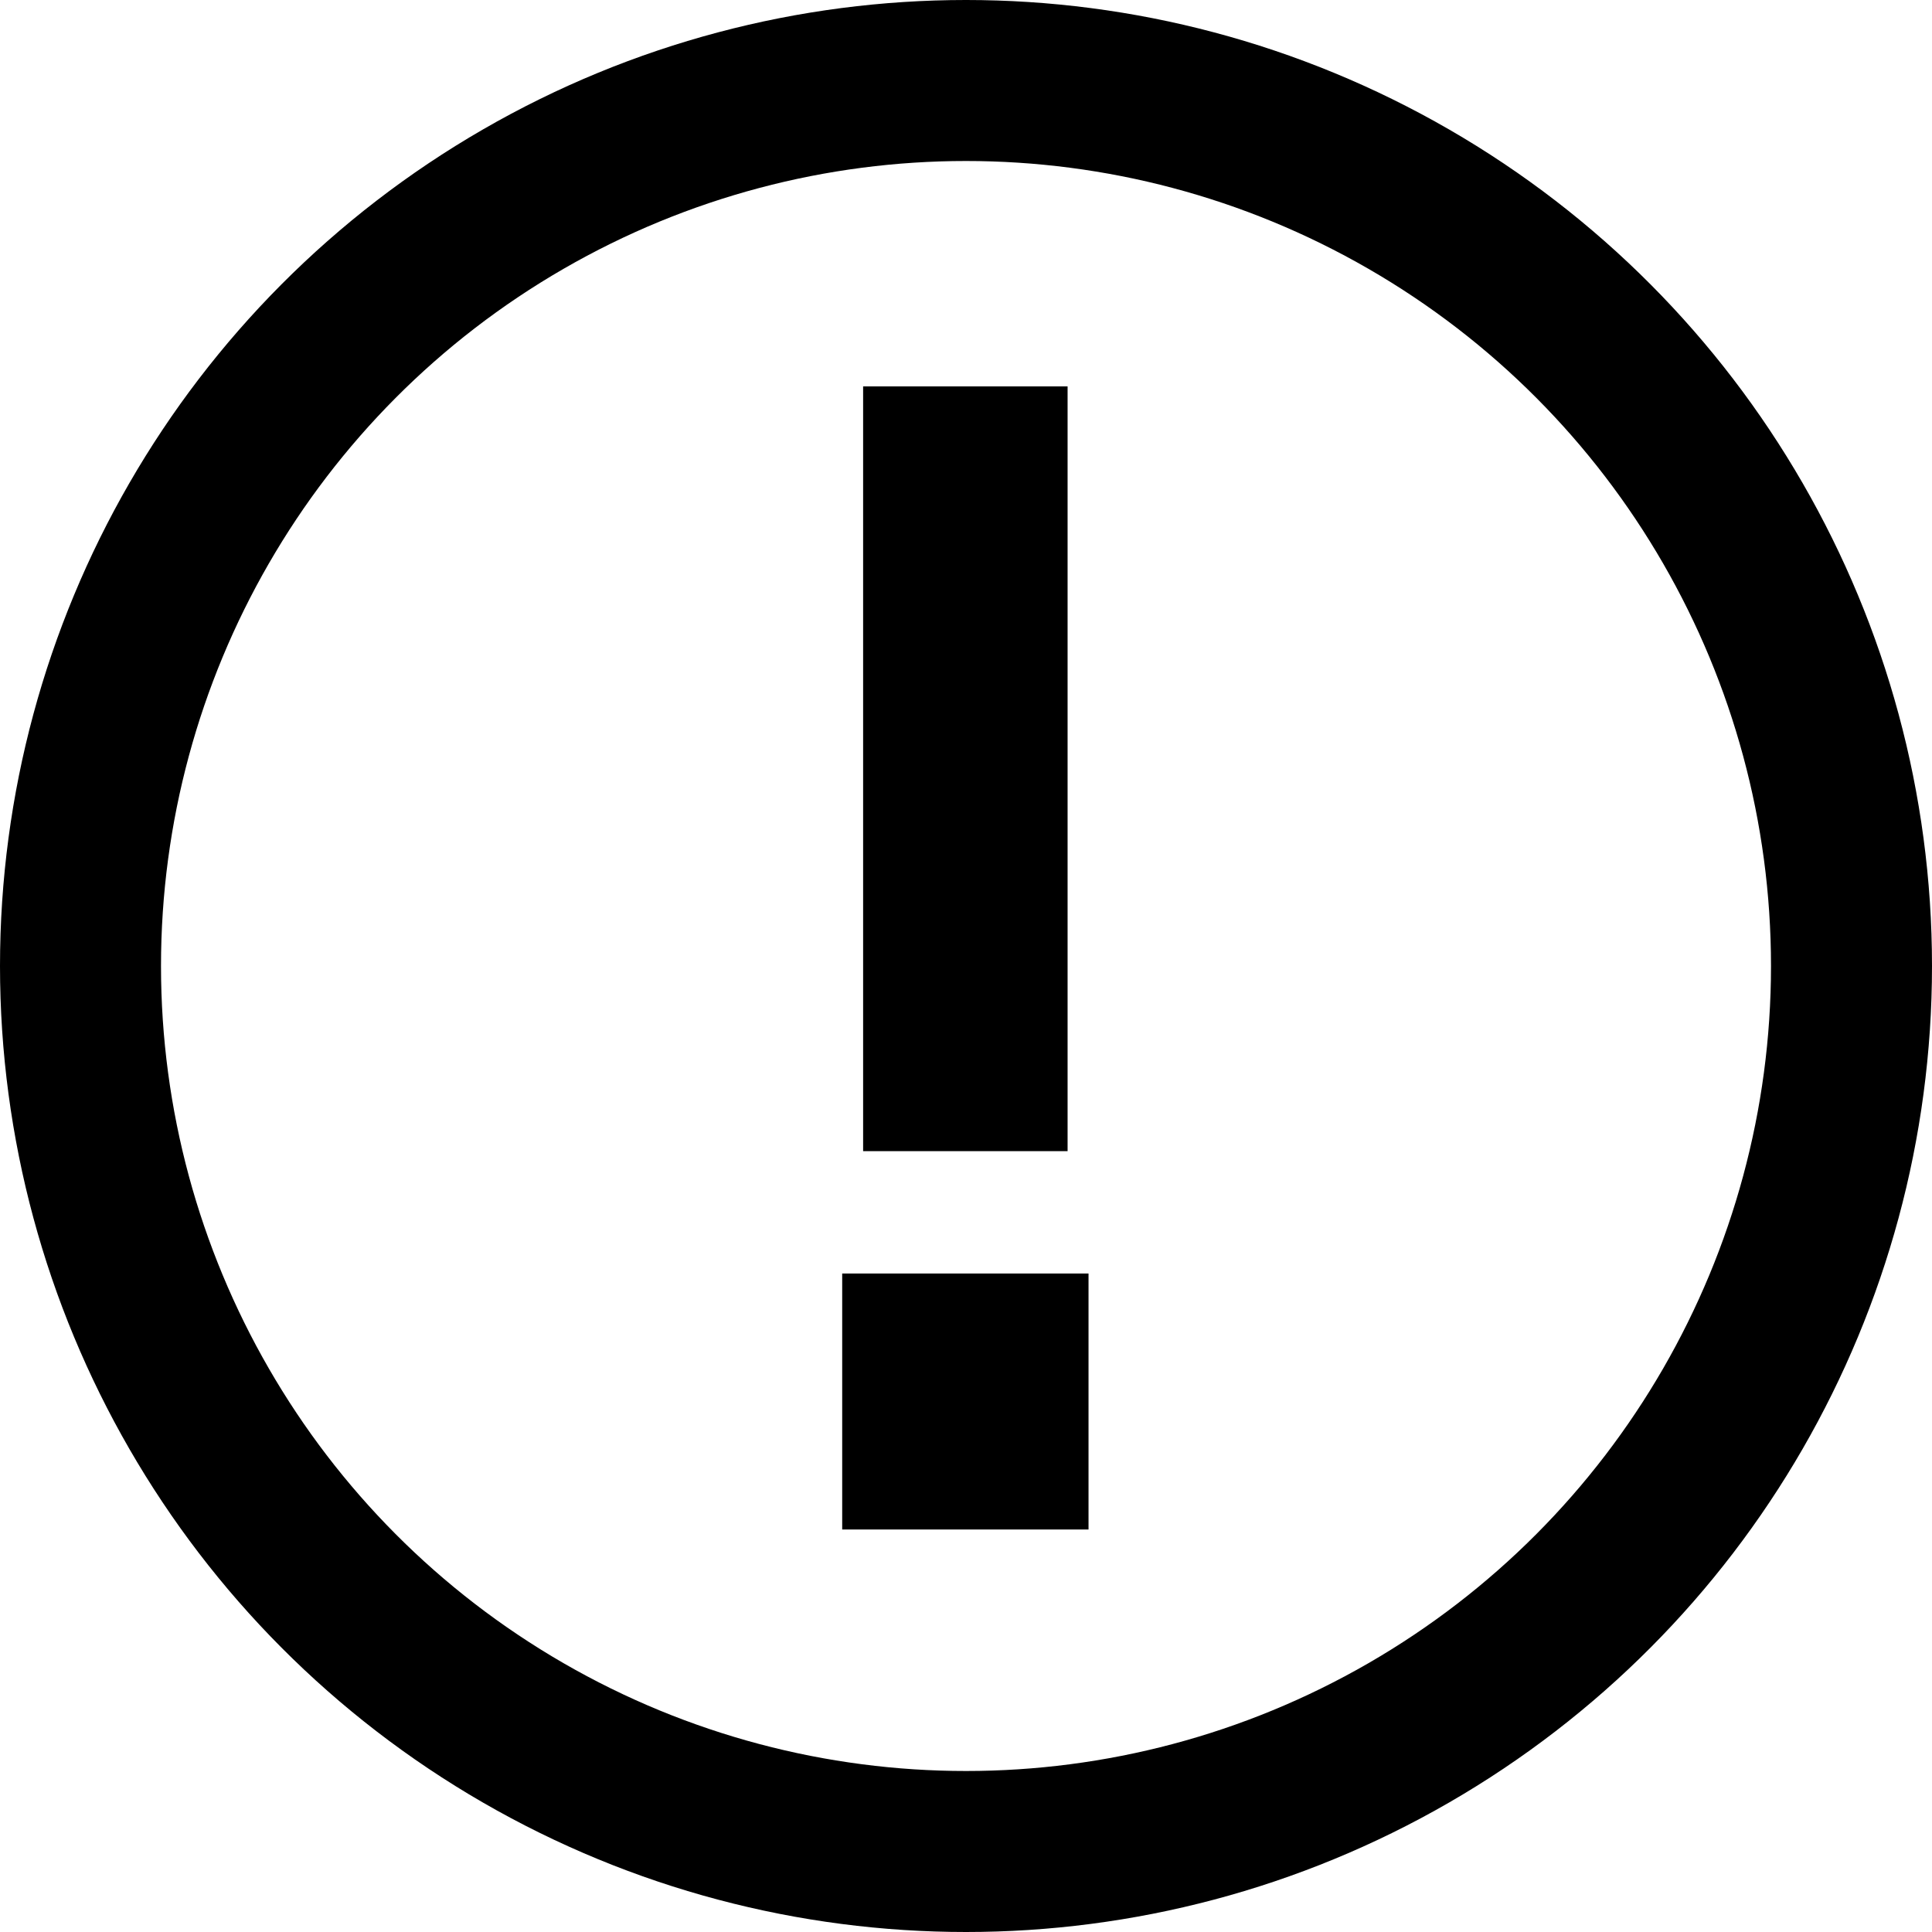 <svg width="24" height="24" viewBox="0 0 24 24" fill="none" xmlns="http://www.w3.org/2000/svg">
<circle cx="12" cy="12" r="11" stroke="black" stroke-width="2"/>
<path d="M10.722 14.3V4.8H13.262V14.3H10.722ZM10.462 19V15.82H13.522V19H10.462Z" fill="black"/>
</svg>
